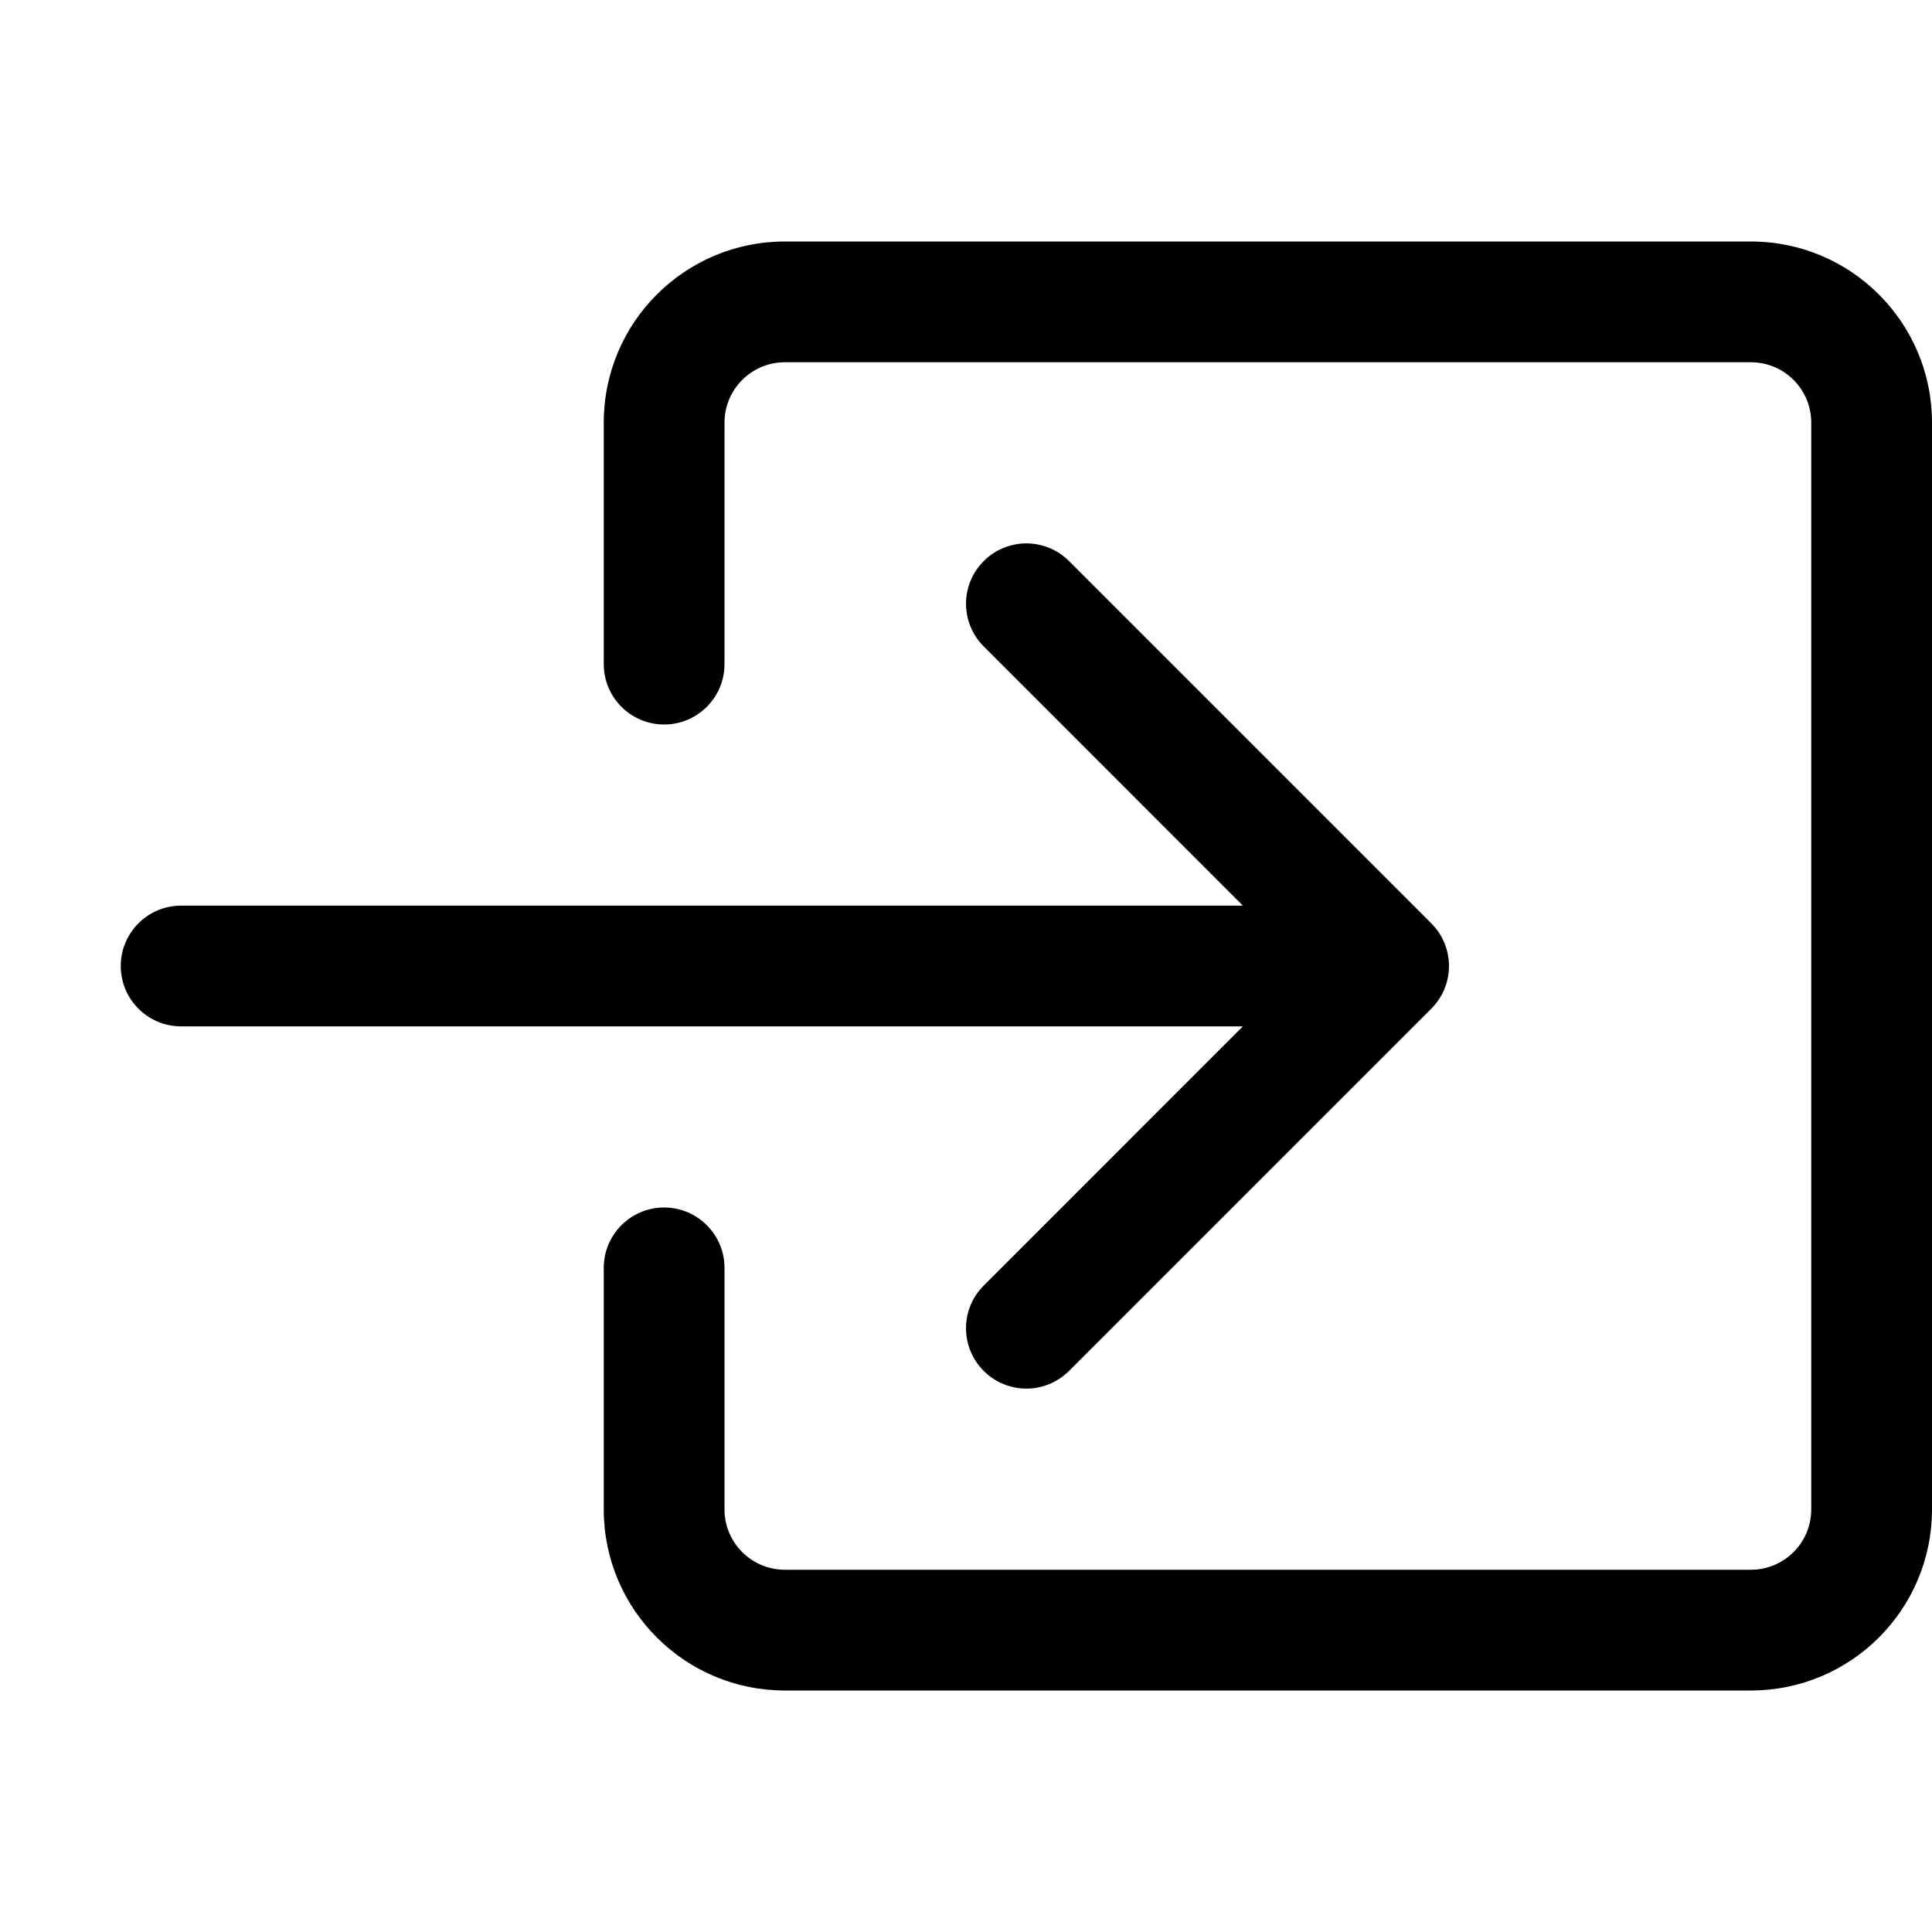<svg width="24" height="24" viewBox="0 0 24 24" fill="none" xmlns="http://www.w3.org/2000/svg">
<path fill-rule="evenodd" clip-rule="evenodd" d="M9 5.25C9 4.836 9.336 4.5 9.75 4.5H21.75C22.164 4.5 22.5 4.836 22.5 5.25V18.75C22.5 19.164 22.164 19.5 21.75 19.5H9.75C9.336 19.5 9 19.164 9 18.75V15.75C9 15.336 8.664 15 8.25 15C7.836 15 7.5 15.336 7.5 15.75V18.75C7.5 19.993 8.507 21 9.75 21H21.75C22.993 21 24 19.993 24 18.75V5.25C24 4.007 22.993 3 21.75 3H9.75C8.507 3 7.5 4.007 7.5 5.25V8.25C7.5 8.664 7.836 9 8.25 9C8.664 9 9 8.664 9 8.25V5.25Z" fill="currentColor"/>
<path fill-rule="evenodd" clip-rule="evenodd" d="M17.78 12.53C18.073 12.237 18.073 11.763 17.78 11.47L13.28 6.97C12.987 6.677 12.513 6.677 12.22 6.97C11.927 7.263 11.927 7.737 12.22 8.03L15.439 11.25H2.25C1.836 11.25 1.5 11.586 1.5 12C1.5 12.414 1.836 12.75 2.25 12.75H15.439L12.22 15.97C11.927 16.263 11.927 16.737 12.22 17.03C12.513 17.323 12.987 17.323 13.28 17.03L17.78 12.53Z" fill="currentColor"/>
</svg>

